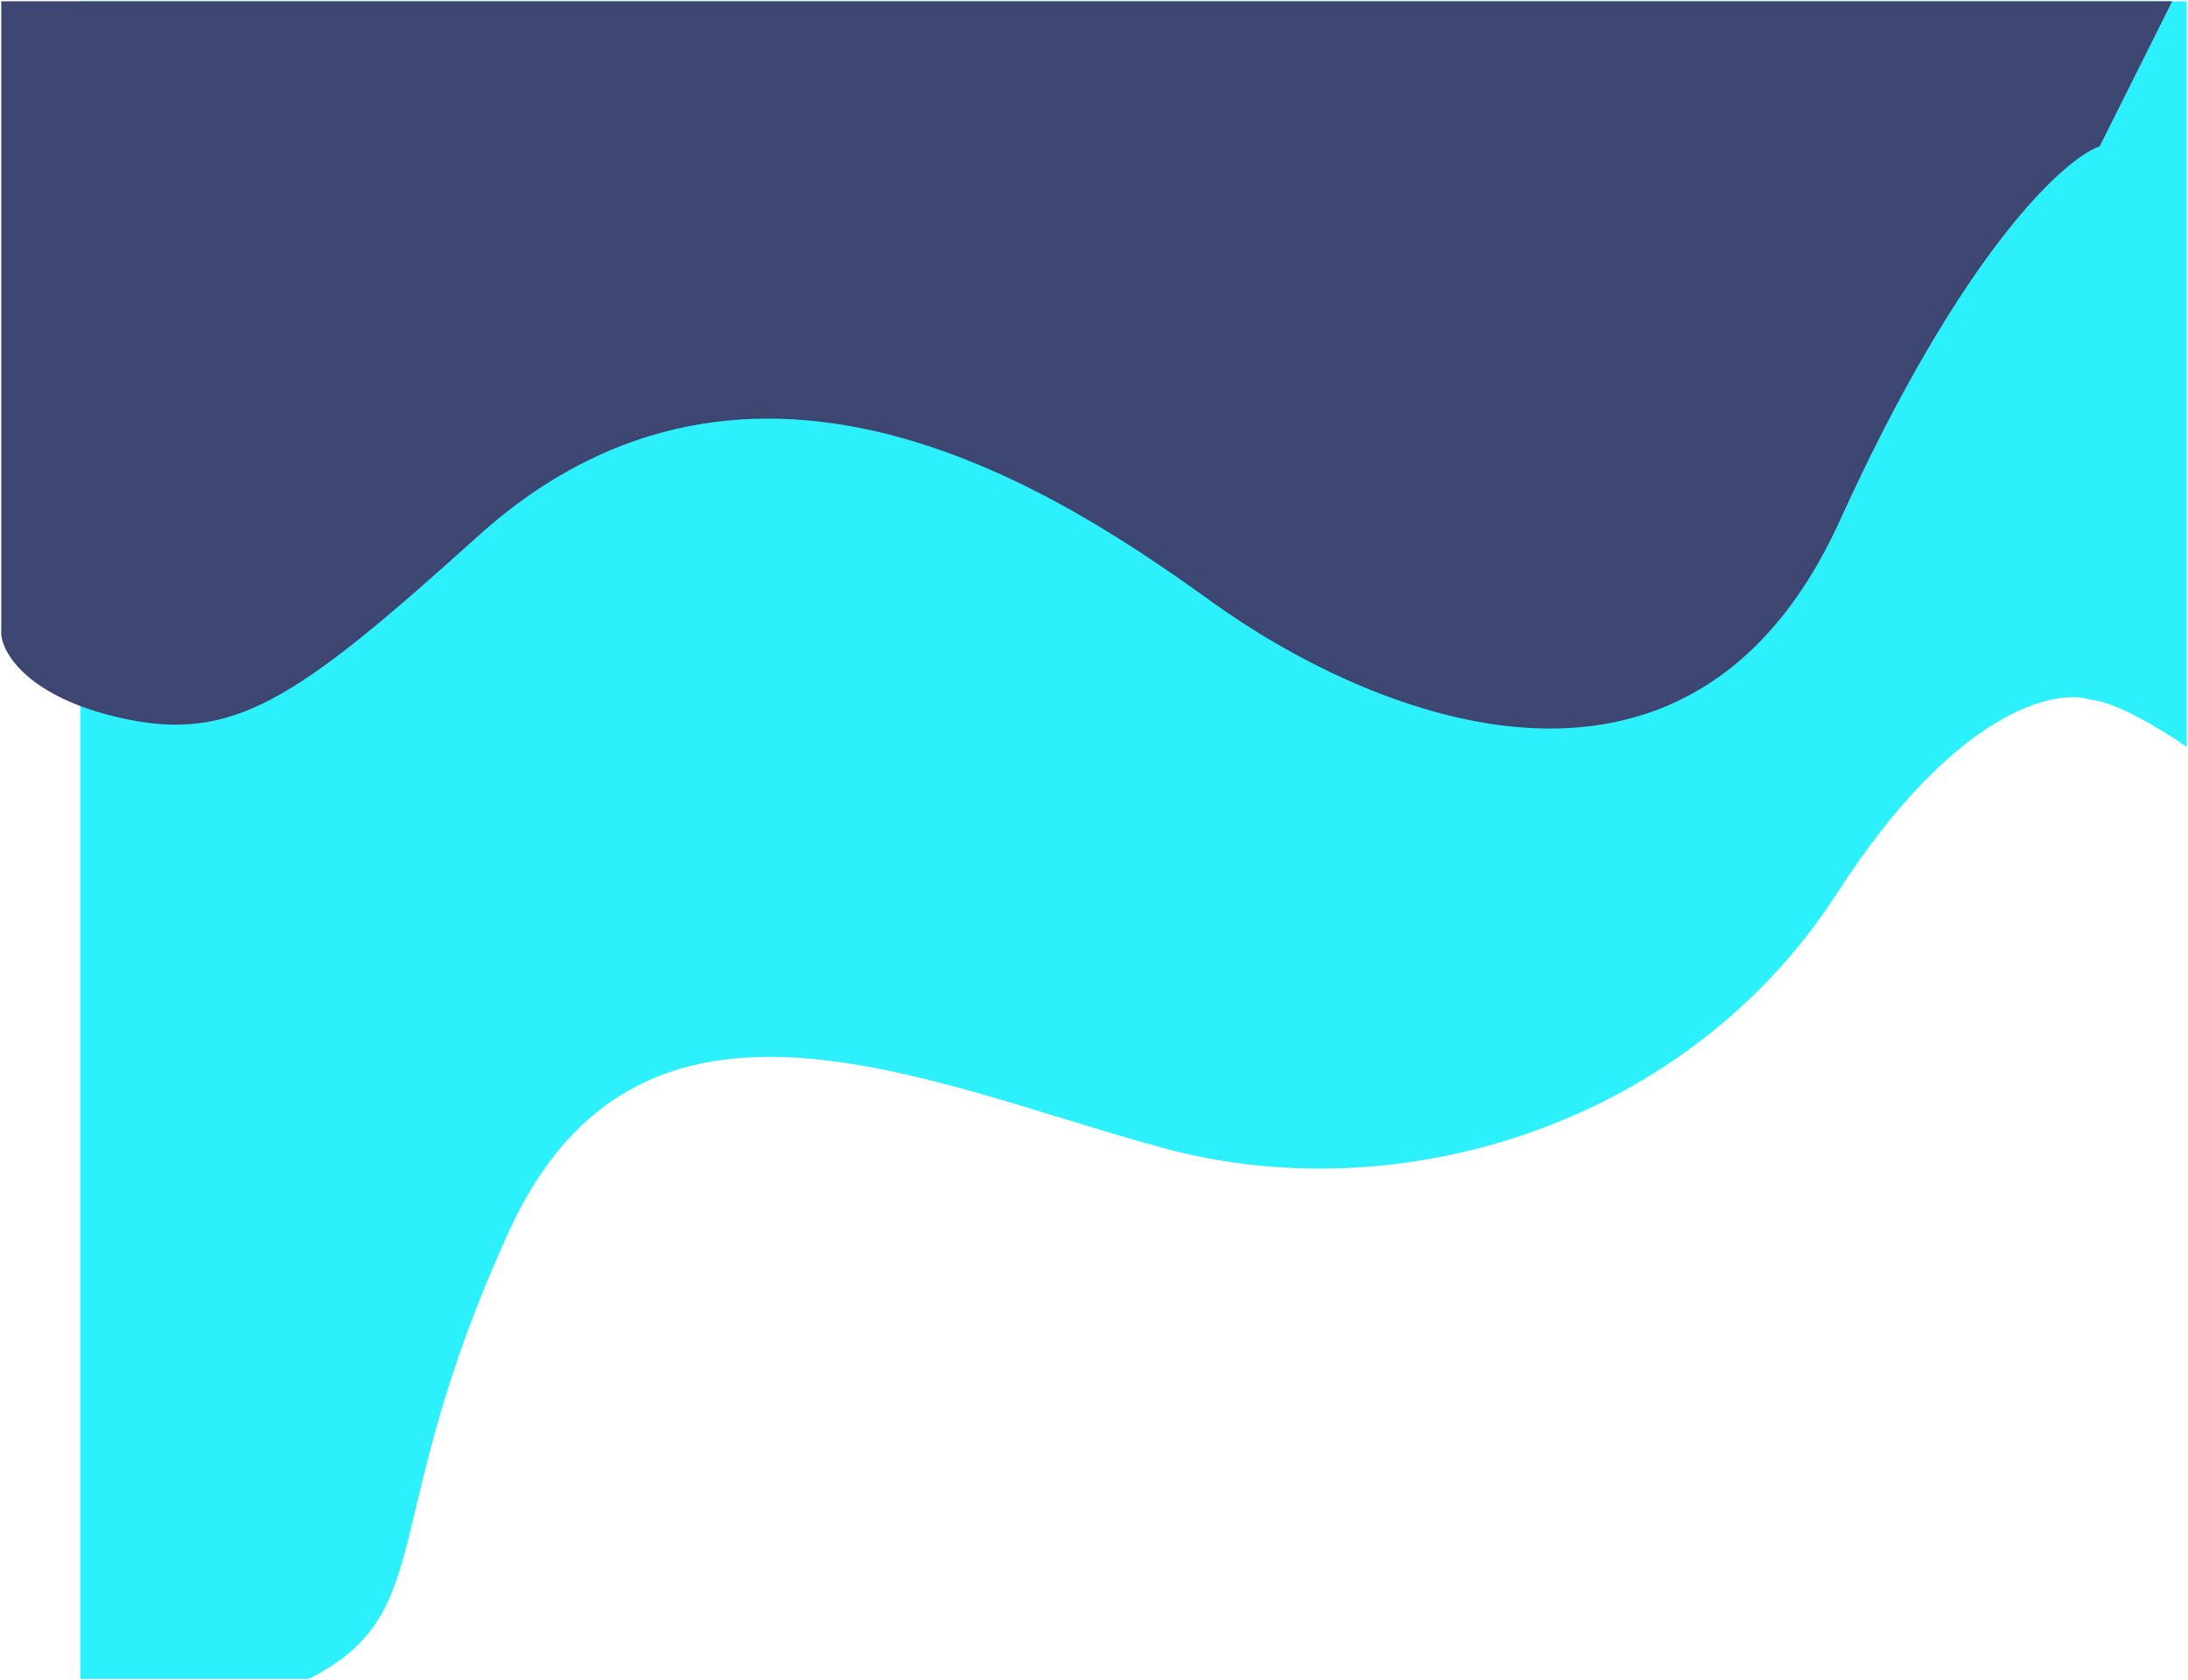 <svg width="858" height="659" viewBox="0 0 858 659" fill="none" xmlns="http://www.w3.org/2000/svg">
<path d="M720 350C766.4 278 806 269.333 820 274C829.6 274.574 848.667 286.239 857 292L857 1L32 1L32 658L121 658C172 632 147 597 199 483C251 369 364 425 457 450C550 475 662 440 720 350Z" fill="#2DF0FD" stroke="#2DF0FD"/>
<path d="M721 204C769 98.4 809 62 823 57L851 1L1 1L1 249C1.667 256.333 11.8 273 47 281C91 291 115 275 187 210C296.418 111.219 419 195 476 236C533 277 661 336 721 204Z" fill="#3D4771" stroke="#3C4671"/>
</svg>
